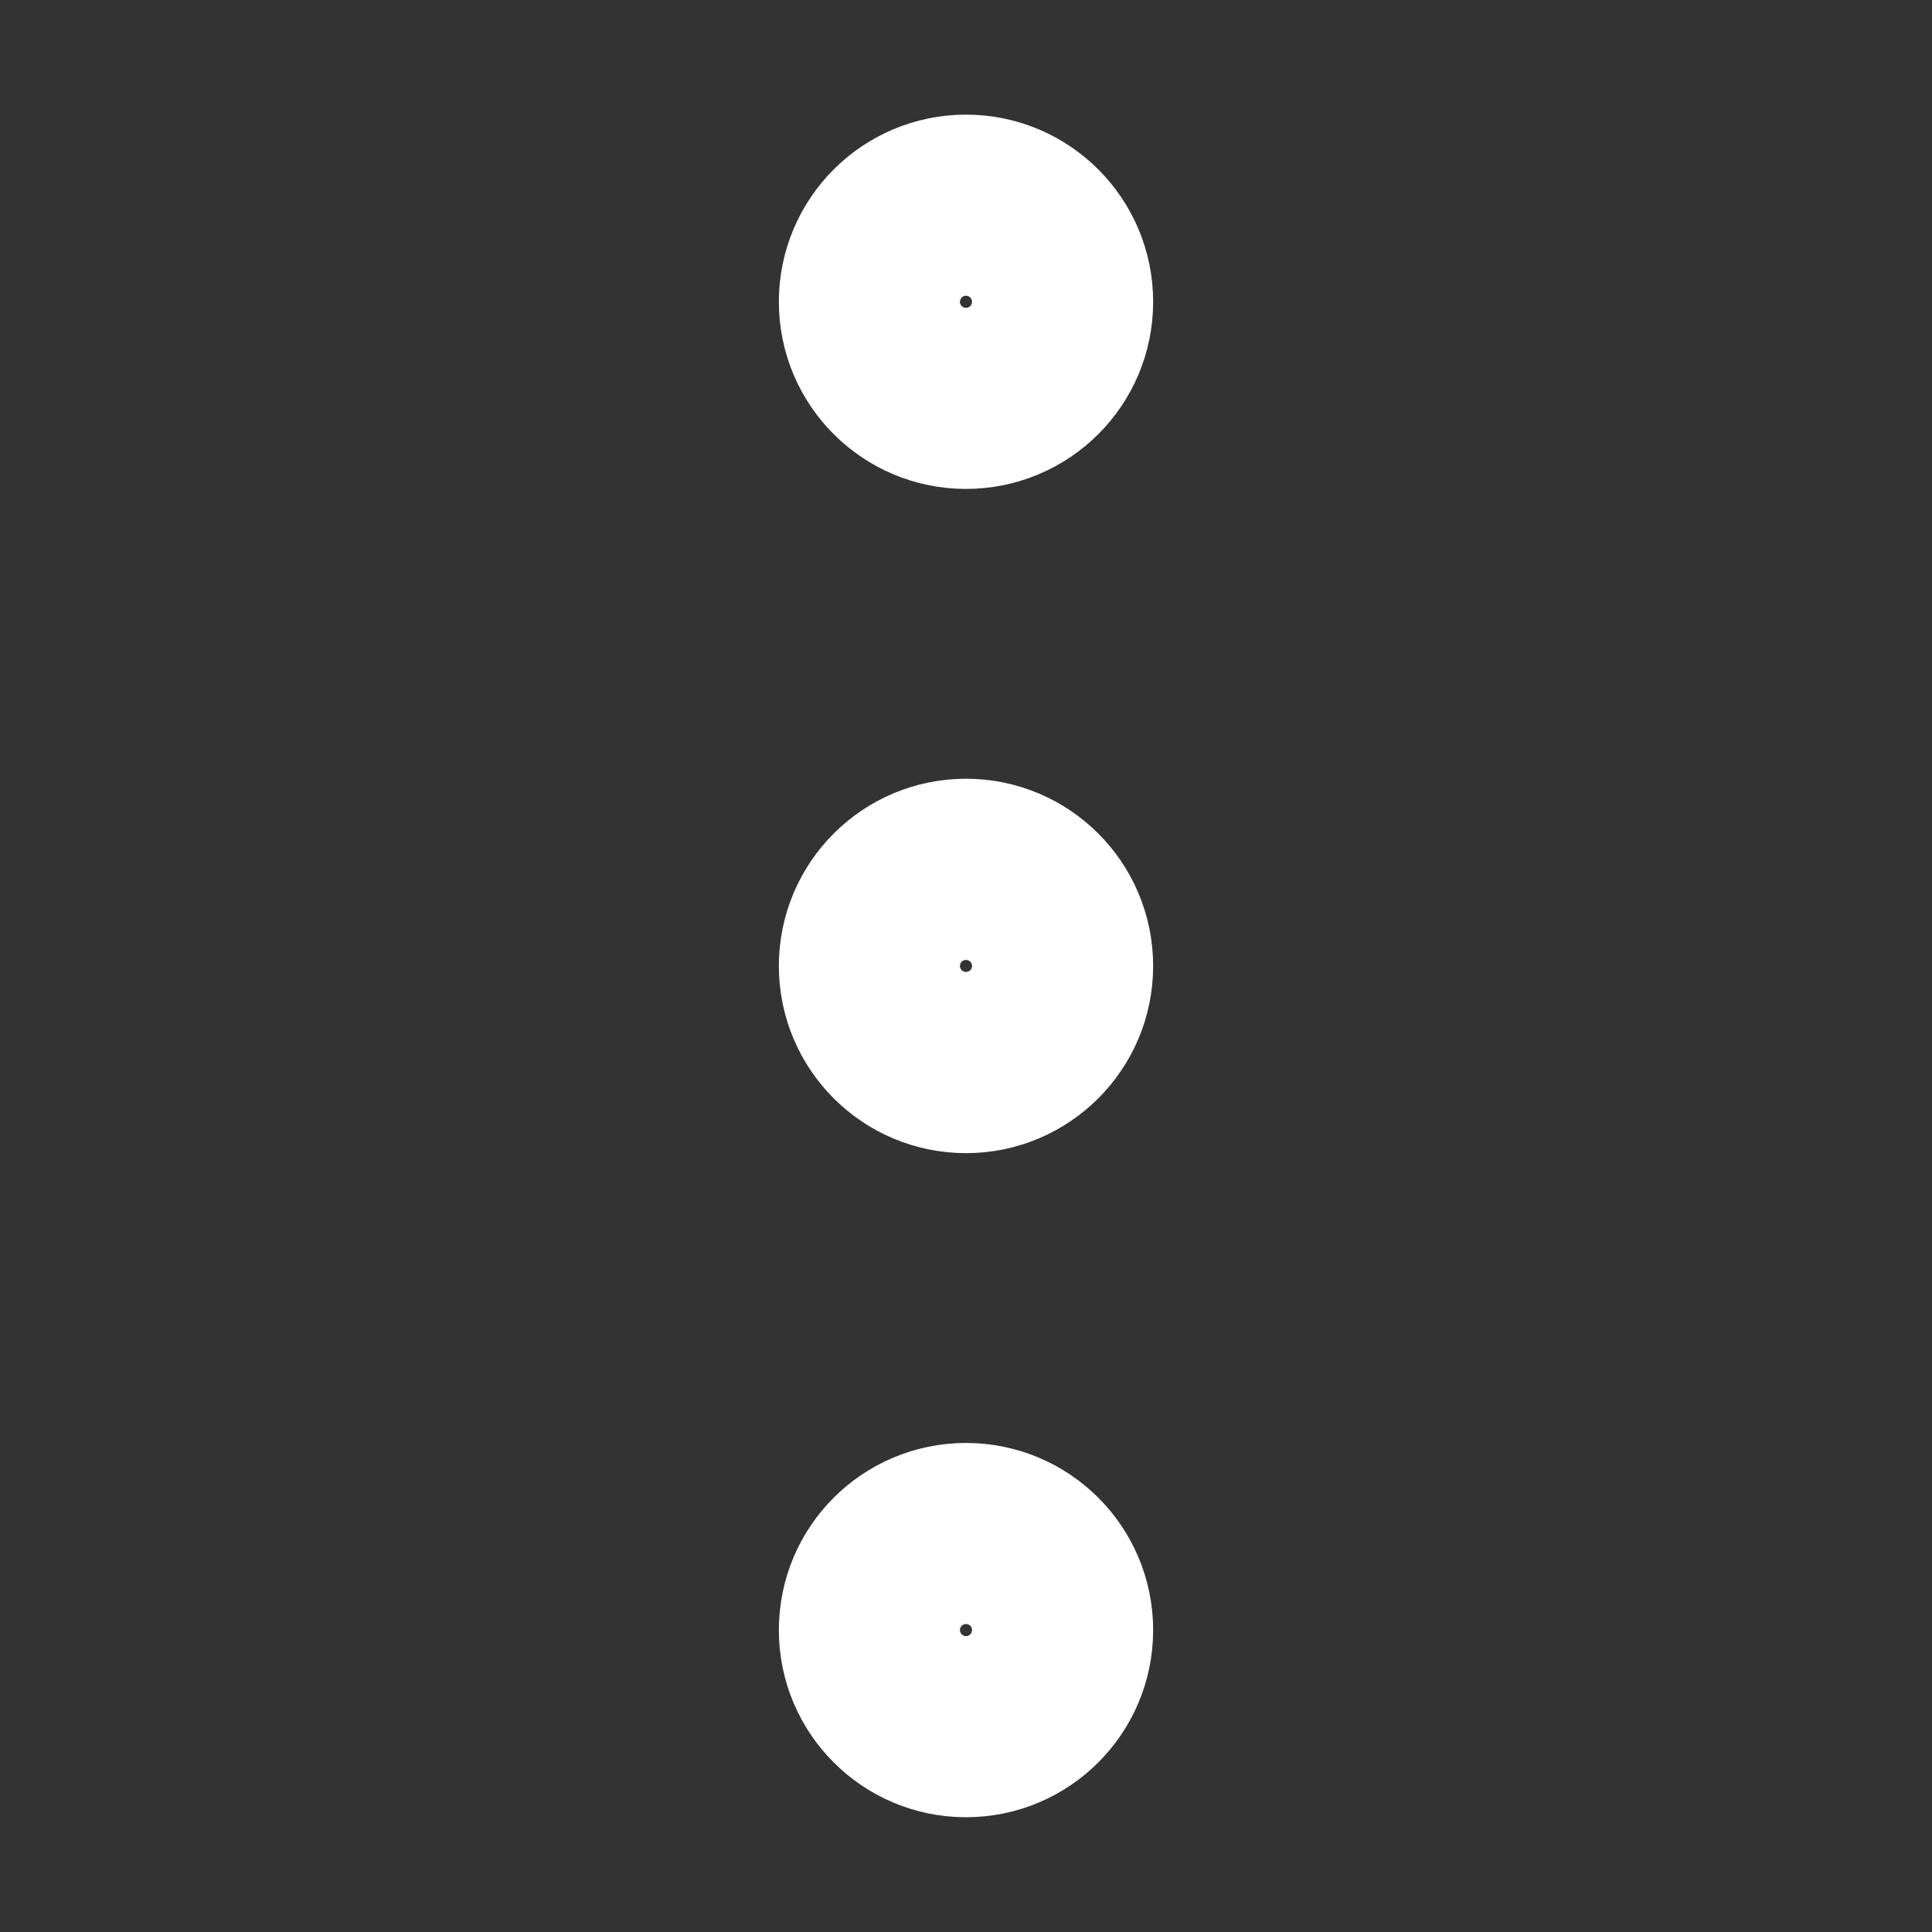 <svg width="15" height="15" viewBox="0 0 15 15" fill="none" xmlns="http://www.w3.org/2000/svg">
<rect x="0" y="0" width="15" height="15" fill="#333333" stroke="none"/>
<g clip-path="url(#clip0_276_746)">
<path d="M7.5 3.046C7.888 3.046 8.203 2.732 8.203 2.343C8.203 1.955 7.888 1.64 7.5 1.64C7.112 1.64 6.797 1.955 6.797 2.343C6.797 2.732 7.112 3.046 7.5 3.046Z" stroke="white" stroke-width="1.5" stroke-linecap="round" stroke-linejoin="round"/>
<path d="M7.5 8.203C7.888 8.203 8.203 7.888 8.203 7.5C8.203 7.111 7.888 6.796 7.5 6.796C7.112 6.796 6.797 7.111 6.797 7.5C6.797 7.888 7.112 8.203 7.5 8.203Z" stroke="white" stroke-width="1.5" stroke-linecap="round" stroke-linejoin="round"/>
<path d="M7.5 13.359C7.888 13.359 8.203 13.044 8.203 12.656C8.203 12.267 7.888 11.953 7.5 11.953C7.112 11.953 6.797 12.267 6.797 12.656C6.797 13.044 7.112 13.359 7.5 13.359Z" stroke="white" stroke-width="1.5" stroke-linecap="round" stroke-linejoin="round"/>
</g>
<defs>
<clipPath id="clip0_276_746">
<rect width="15" height="15" fill="white" transform="translate(0 -0)"/>
</clipPath>
</defs>
</svg>
